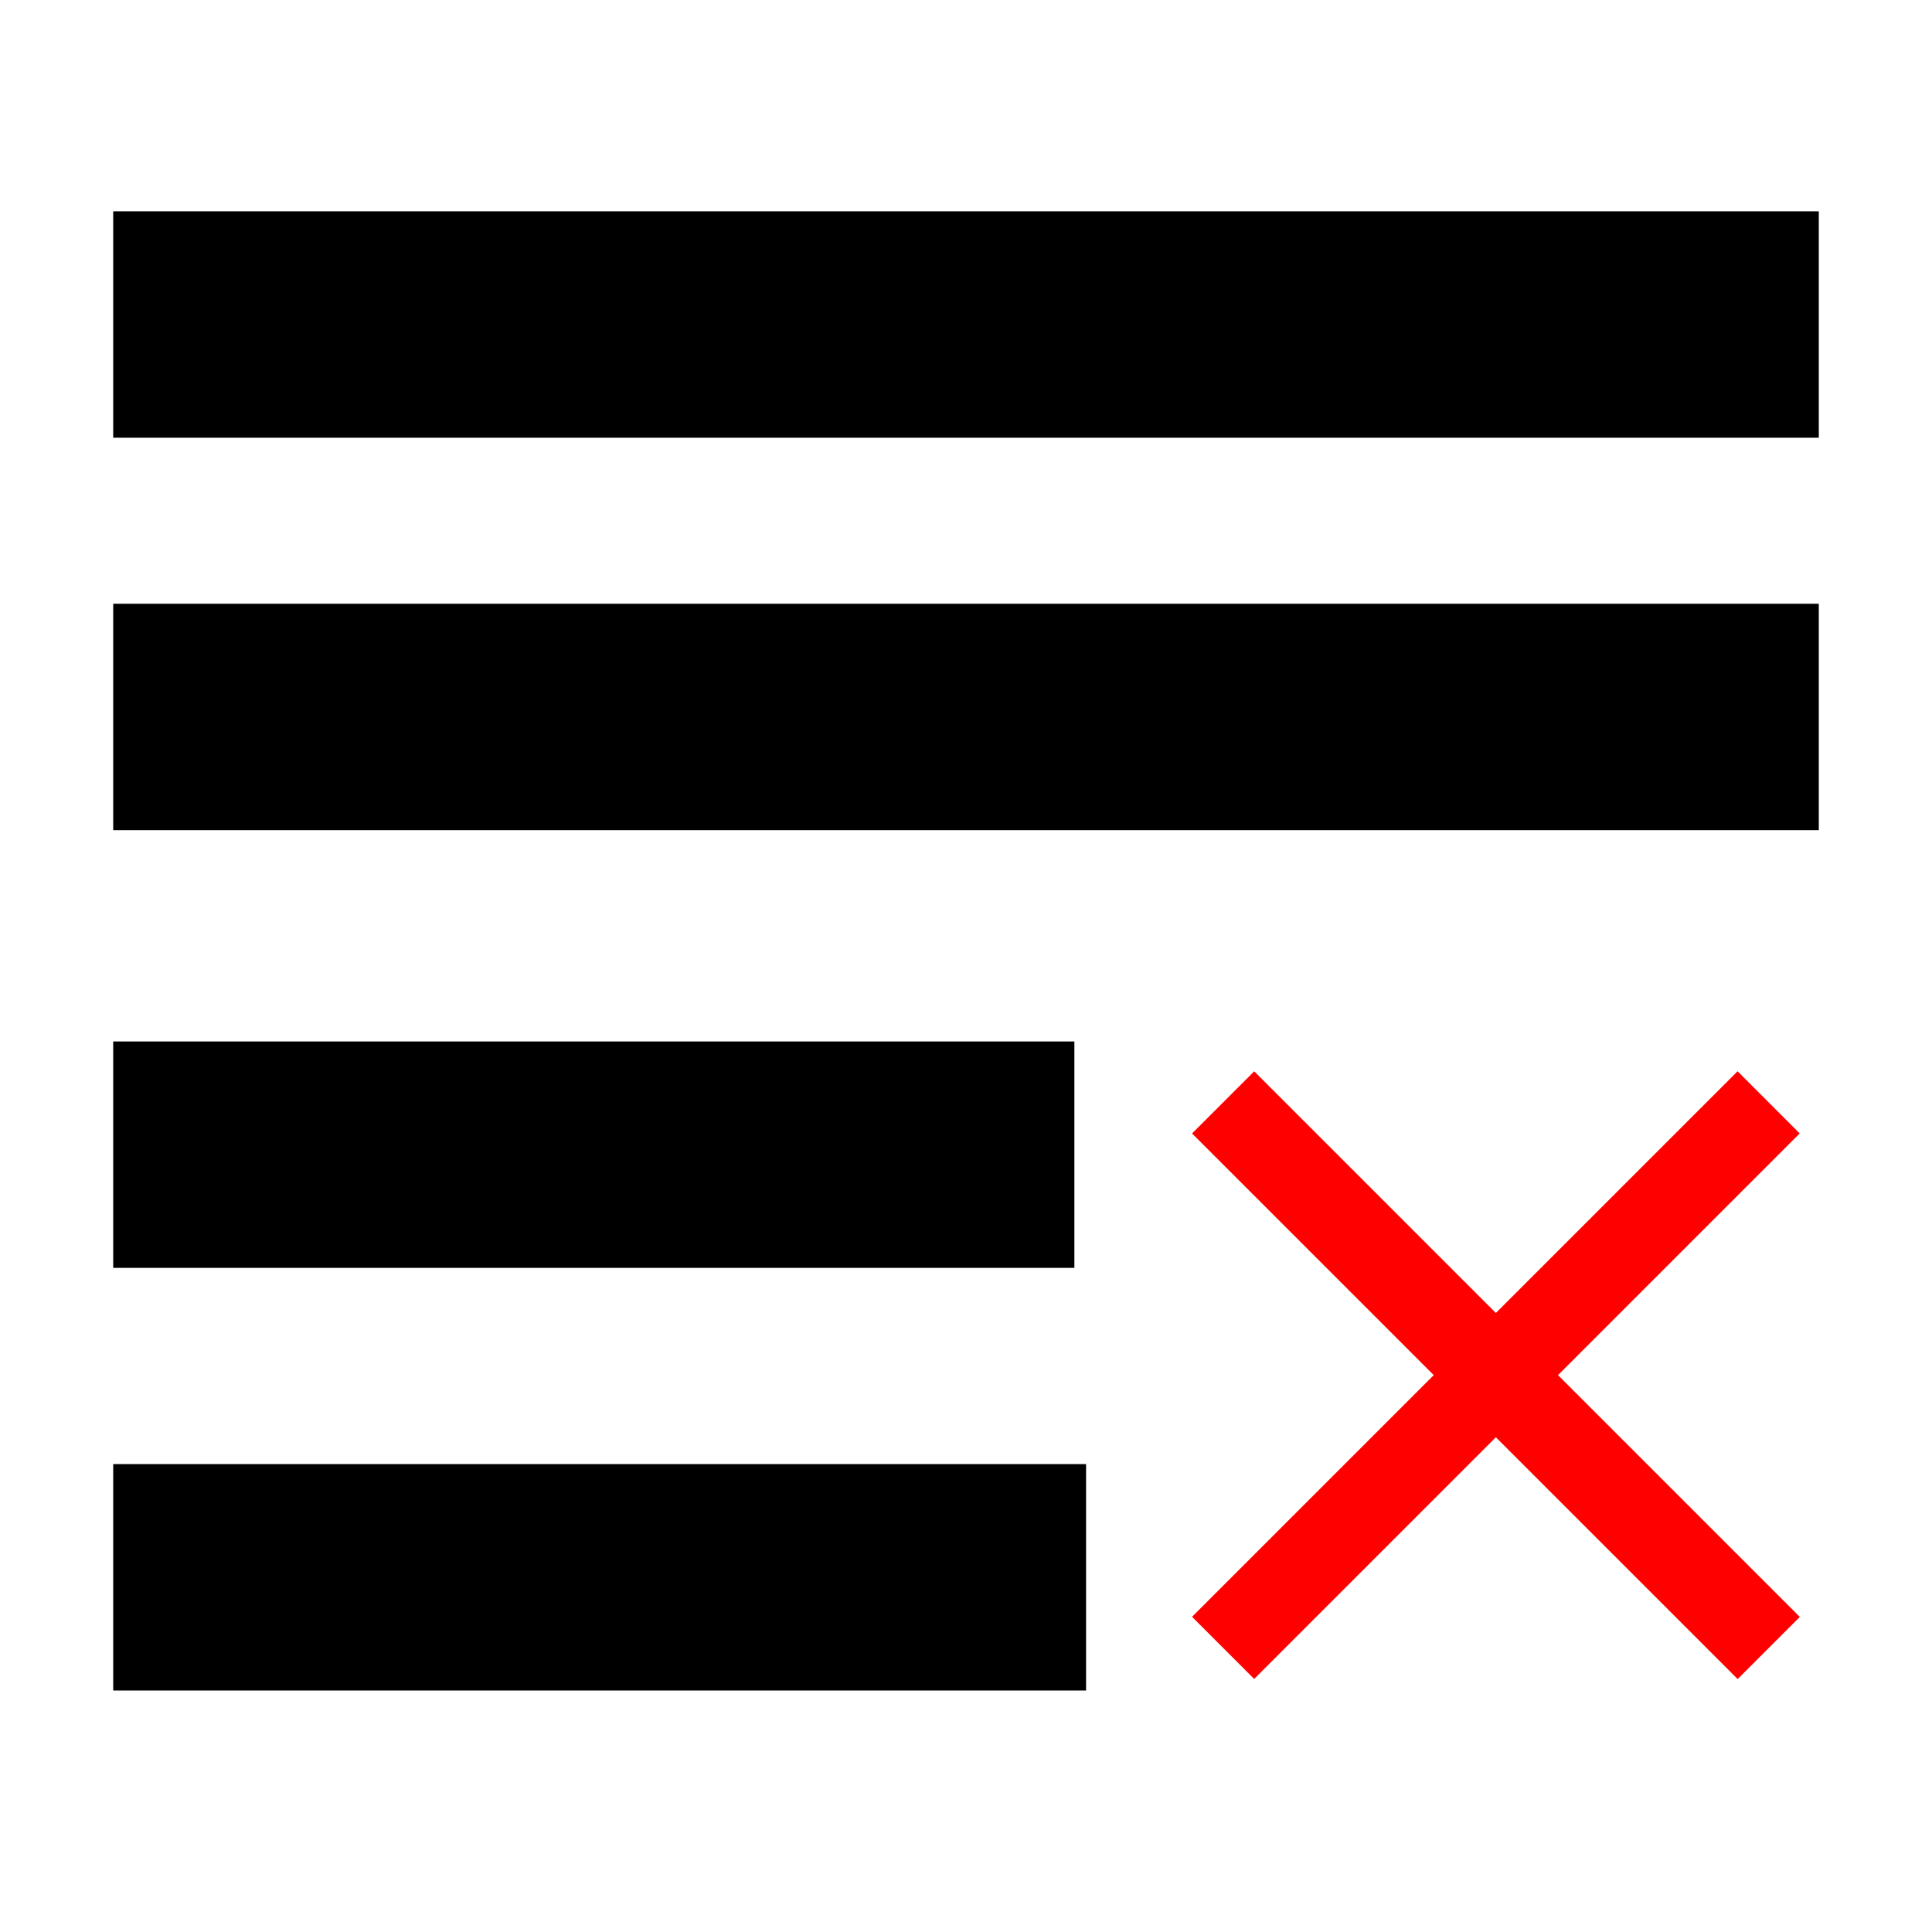 <svg width="256" height="256" version="1.1" viewBox="0 0 256 256" xmlns="http://www.w3.org/2000/svg">
 <g transform="matrix(.435 0 0 .435 142.54 126.54)" fill="#f00">
  <rect transform="rotate(-45)" x="-13.384" y="63.497" width="26.769" height="235.04" style="paint-order:markers fill stroke"/>
  <rect transform="matrix(.707 .707 .707 -.707 0 0)" x="167.63" y="-117.52" width="26.769" height="235.04" style="paint-order:markers fill stroke"/>
 </g>
 <g>
  <rect x="15" y="28" width="226" height="30" stop-color="#000000" style="-inkscape-stroke:none;font-variation-settings:normal;paint-order:markers fill stroke"/>
  <rect x="15" y="80" width="226" height="30" style="paint-order:markers fill stroke"/>
  <rect x="15" y="138" width="127.36" height="30" style="paint-order:markers fill stroke"/>
  <rect x="15" y="194" width="128.91" height="30" style="paint-order:markers fill stroke"/>
 </g>
</svg>
